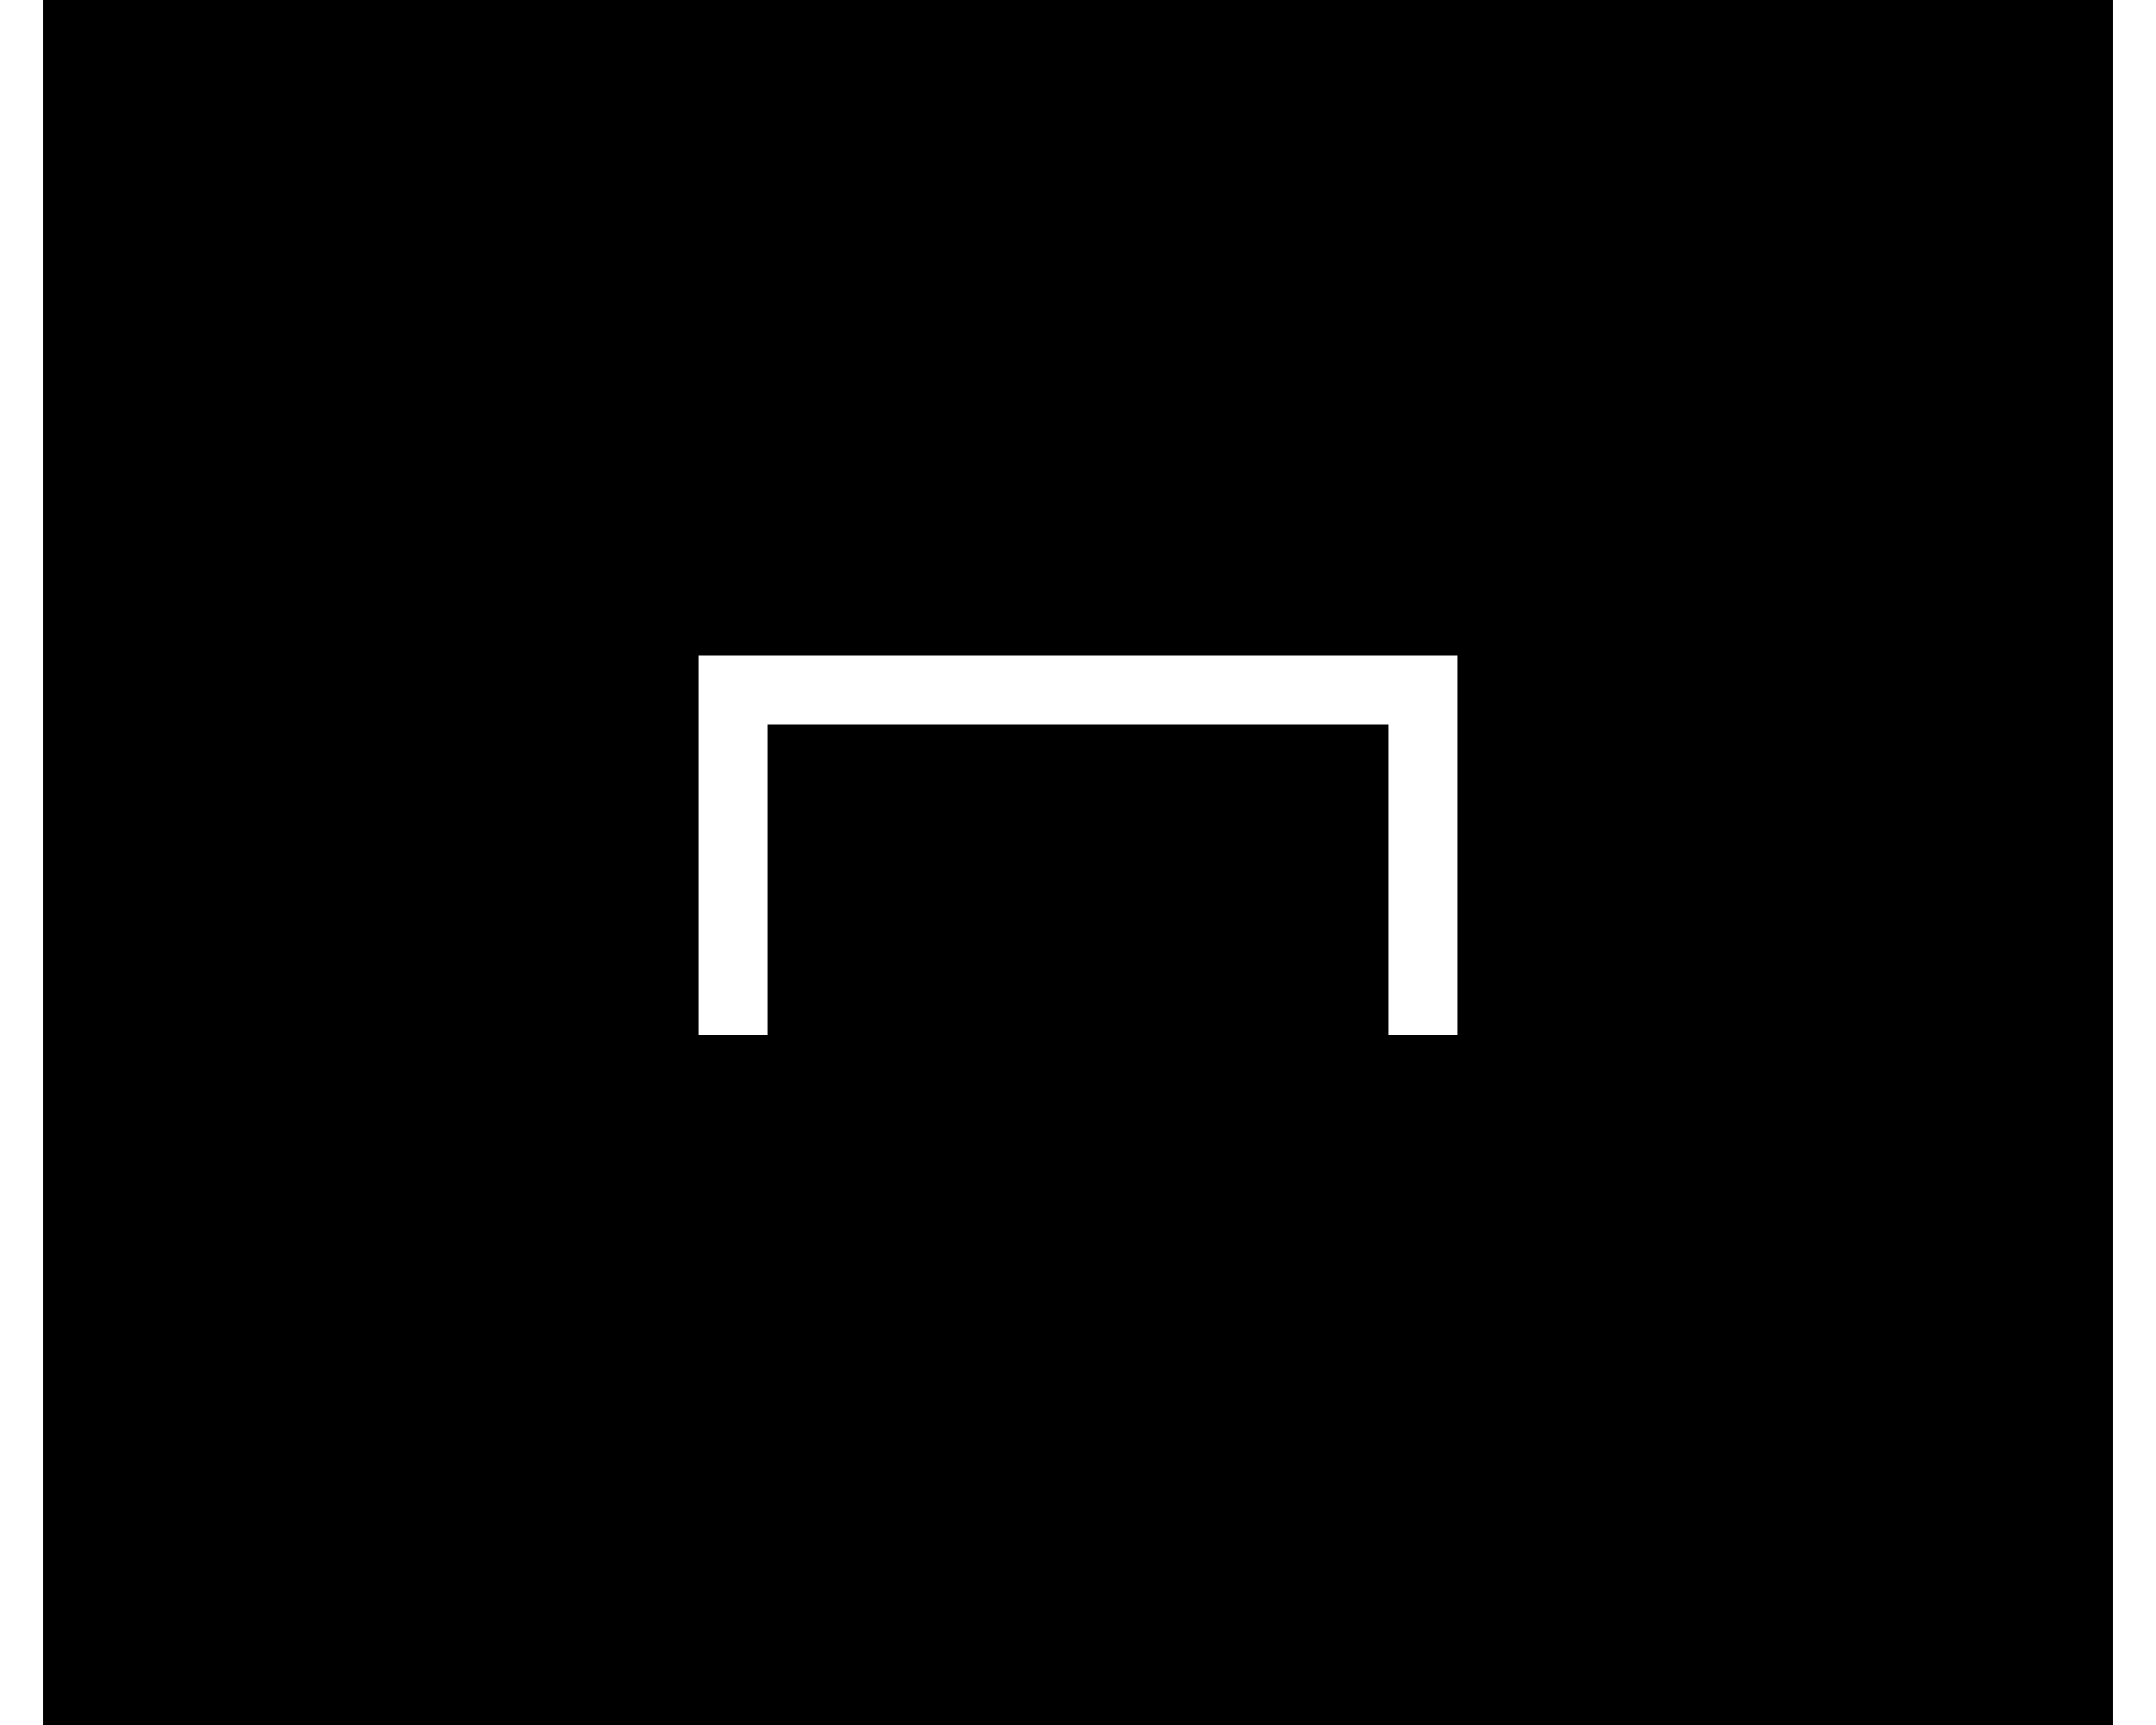 <?xml version="1.0" encoding="UTF-8"?>
<svg xmlns="http://www.w3.org/2000/svg"
 version="1.1" baseProfile="basic"
 viewBox="-10 -15 30 25"
 width="1280px" height="1024px"
 stroke="white" stroke-width="1px"
 fill="black" fill-opacity="0">
<rect x="-10" y="-15" width="30" height="25" fill="#808080" stroke="none"/>
<rect x="-10" y="-15" width="30" height="25" stroke-width="0px" fill-opacity="1"/>
<path d="M0 0 L0 0 L8.88178e-16 -5 L5 -5 L10 -5 L10 0"/>
</svg>
